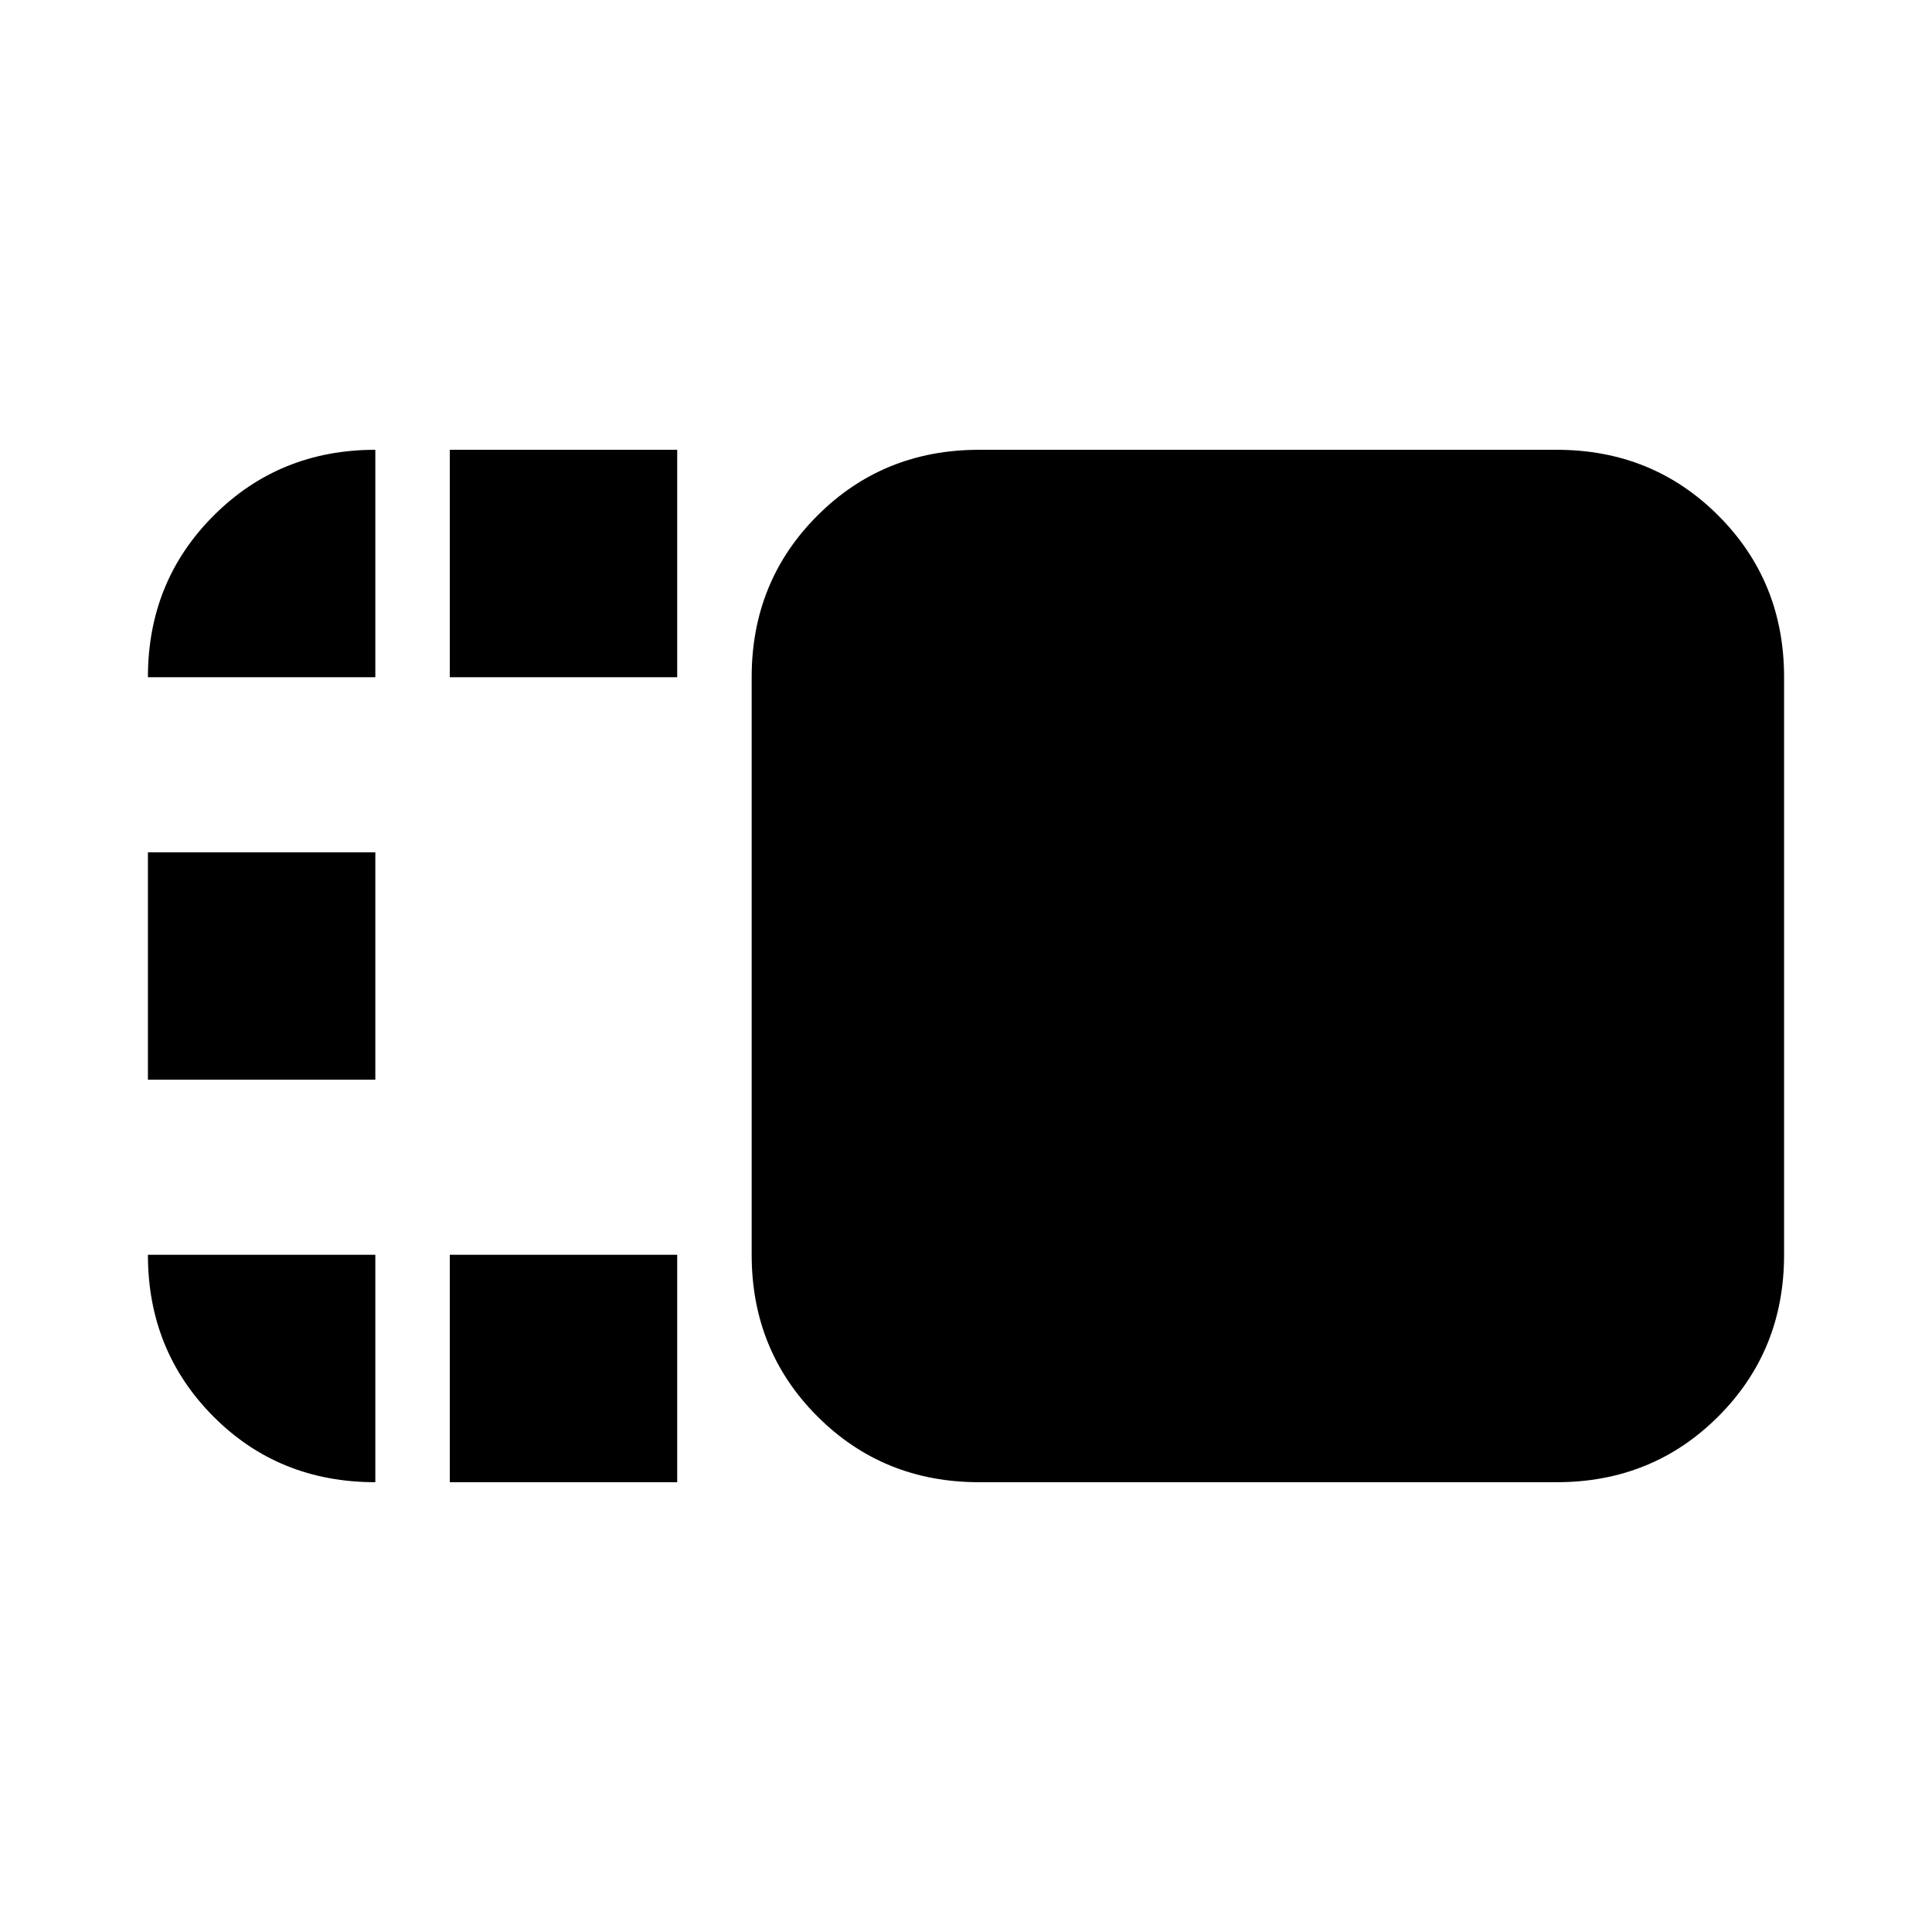 <svg xmlns="http://www.w3.org/2000/svg" height="20" viewBox="0 96 960 960" width="20"><path d="M373.5 432.5q0-47.638 32.681-80.319Q438.862 319.5 486.5 319.5h287q47.638 0 80.319 32.681Q886.5 384.862 886.5 432.5v287q0 47.638-32.681 80.319Q821.138 832.5 773.5 832.5h-287q-47.638 0-80.319-32.681Q373.5 767.138 373.5 719.5v-287Zm-150 400v-113h113v113h-113Zm0-400v-113h113v113h-113Zm-150 200v-113h113v113h-113Zm0 87h113v113q-48 0-80.5-32.681T73.5 719.5Zm0-287q0-47.638 32.681-80.319Q138.863 319.5 186.5 319.5v113h-113Z"/></svg>
